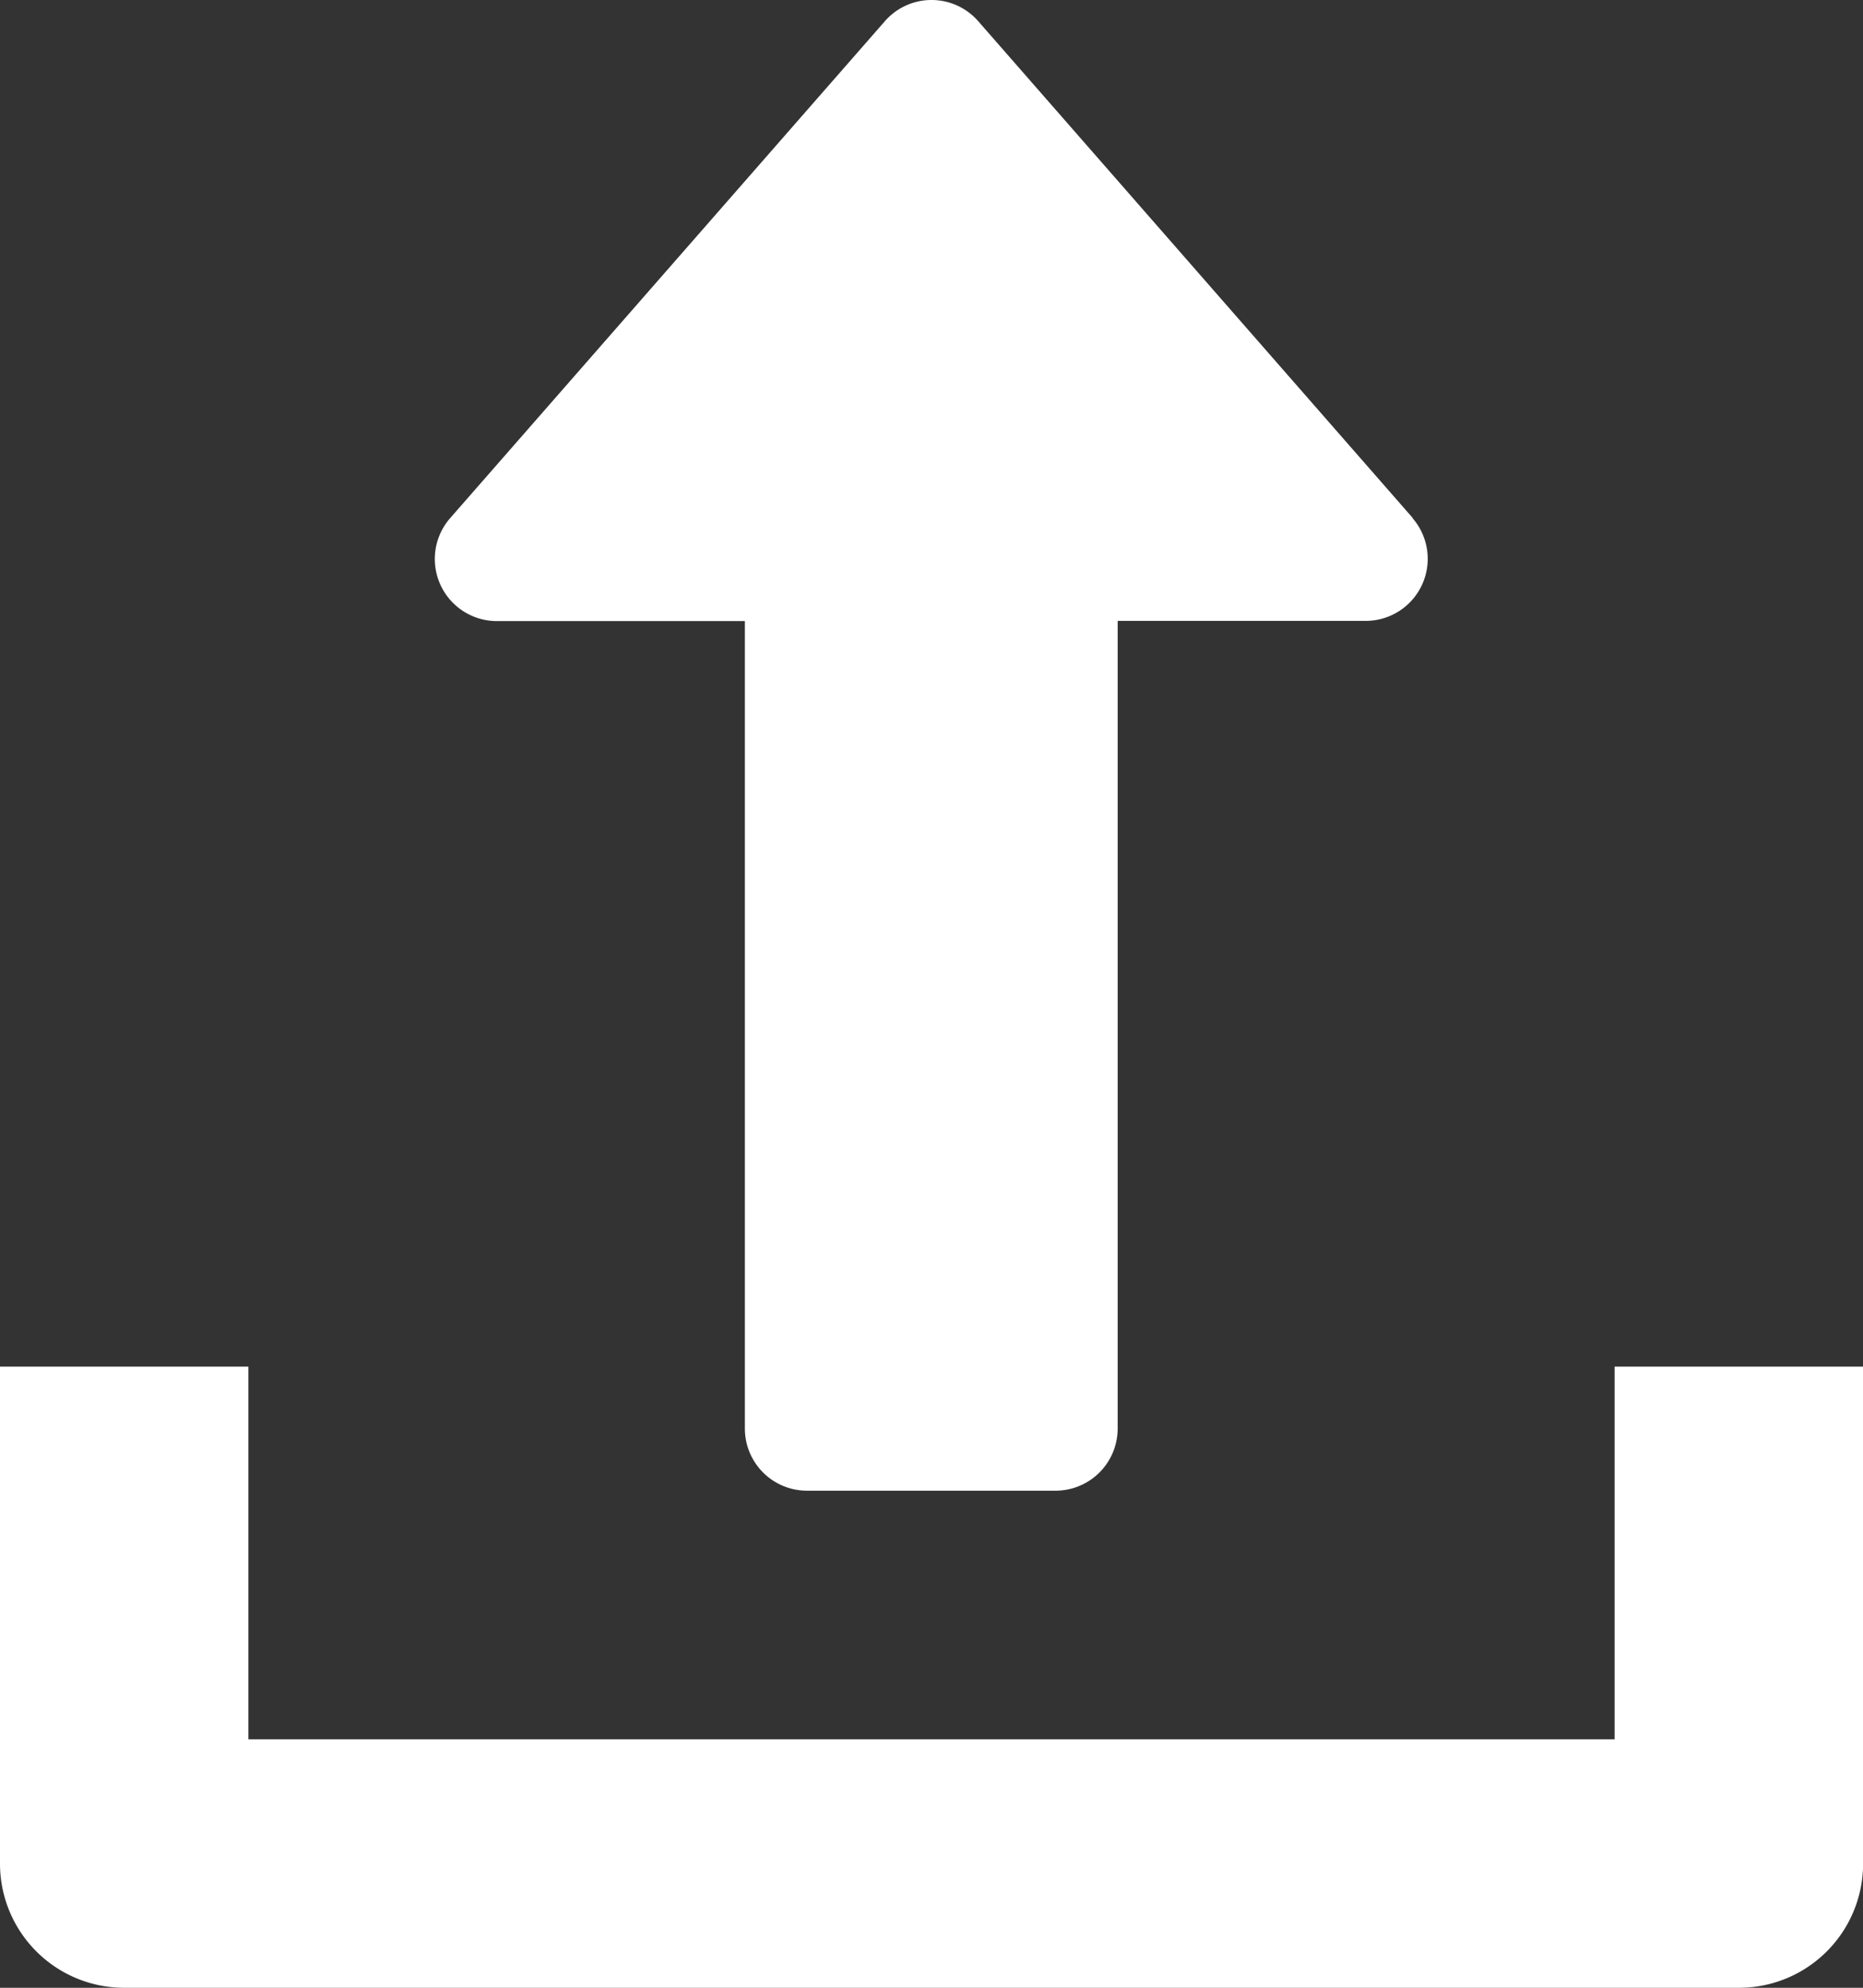<svg xmlns="http://www.w3.org/2000/svg" width="20.109" height="21.45" viewBox="0 0 20.109 21.45">
  <rect x="0" y="0" width="20.109" height="21.45" fill="#333333" stroke="none"/>
  <defs>
    <style>
      .cls-1 {
        fill: #fff;
      }
    </style>
  </defs>
  <g id="upload_3_" data-name="upload (3)" transform="translate(-16)">
    <g id="Group_3428" data-name="Group 3428" transform="translate(20.692)">
      <g id="Group_3427" data-name="Group 3427" transform="translate(0)">
        <path id="Path_2071" data-name="Path 2071" class="cls-1" d="M138.557,5.592,133.865.229a.669.669,0,0,0-1.008,0l-4.692,5.362a.67.67,0,0,0,.5,1.111h2.681v8.714a.671.671,0,0,0,.67.67H134.7a.671.671,0,0,0,.67-.67V6.7h2.681a.67.67,0,0,0,.5-1.111Z" transform="translate(-127.998 0)"/>
      </g>
    </g>
    <g id="Group_3430" data-name="Group 3430" transform="translate(16 14.747)">
      <g id="Group_3429" data-name="Group 3429" transform="translate(0)">
        <path id="Path_2072" data-name="Path 2072" class="cls-1" d="M33.428,352v4.022H18.681V352H16v5.362a1.34,1.34,0,0,0,1.341,1.341H34.769a1.339,1.339,0,0,0,1.341-1.341V352Z" transform="translate(-16 -352)"/>
      </g>
    </g>
  </g>
</svg>
